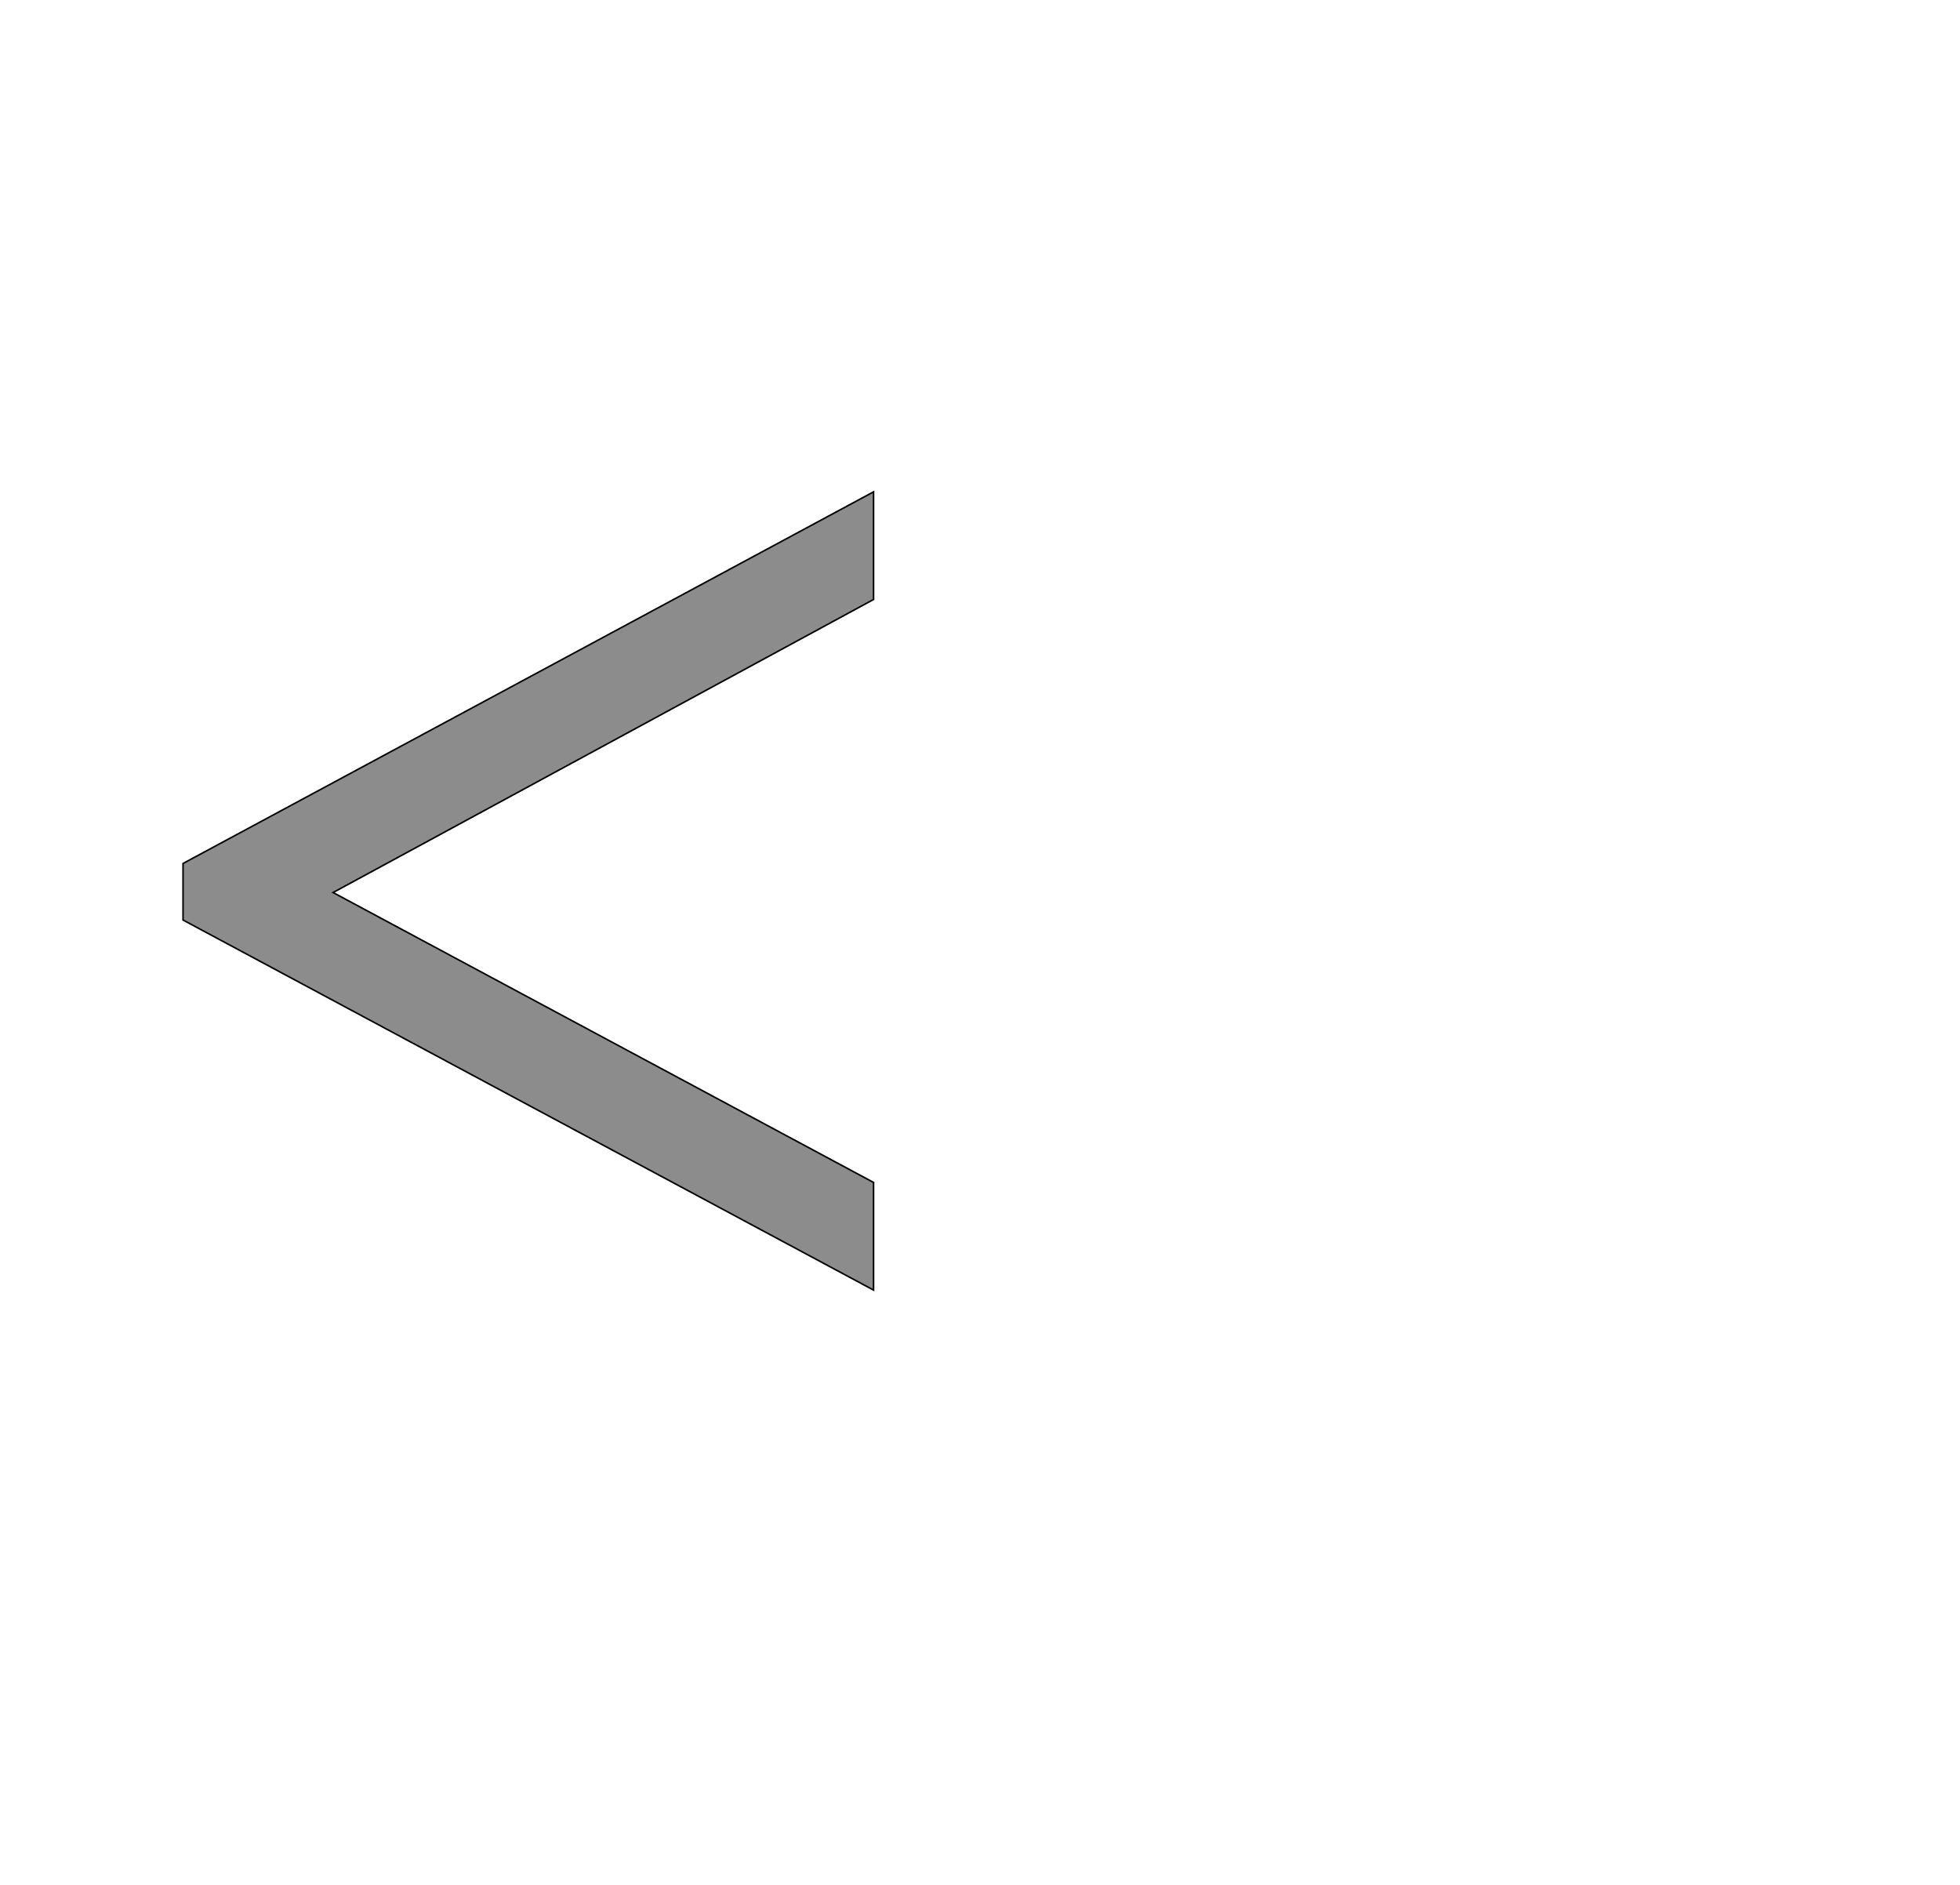 <!--
BEGIN METADATA

BBOX_X_MIN 133
BBOX_Y_MIN 225
BBOX_X_MAX 1012
BBOX_Y_MAX 1241
WIDTH 879
HEIGHT 1016
H_BEARING_X 133
H_BEARING_Y 1241
H_ADVANCE 1145
V_BEARING_X -439
V_BEARING_Y 526
V_ADVANCE 2069
ORIGIN_X 0
ORIGIN_Y 0

END METADATA
-->

<svg width='2495px' height='2399px' xmlns='http://www.w3.org/2000/svg' version='1.1'>

 <!-- make sure glyph is visible within svg window -->
 <g fill-rule='nonzero'  transform='translate(100 1867)'>

  <!-- draw actual outline using lines and Bezier curves-->
  <path fill='black' stroke='black' fill-opacity='0.45'  stroke-width='2'  d='
 M 133,-696
 L 133,-768
 L 1012,-1241
 L 1012,-1104
 L 324,-731
 L 1012,-362
 L 1012,-225
 L 133,-696
 Z

  '/>
 </g>
</svg>
